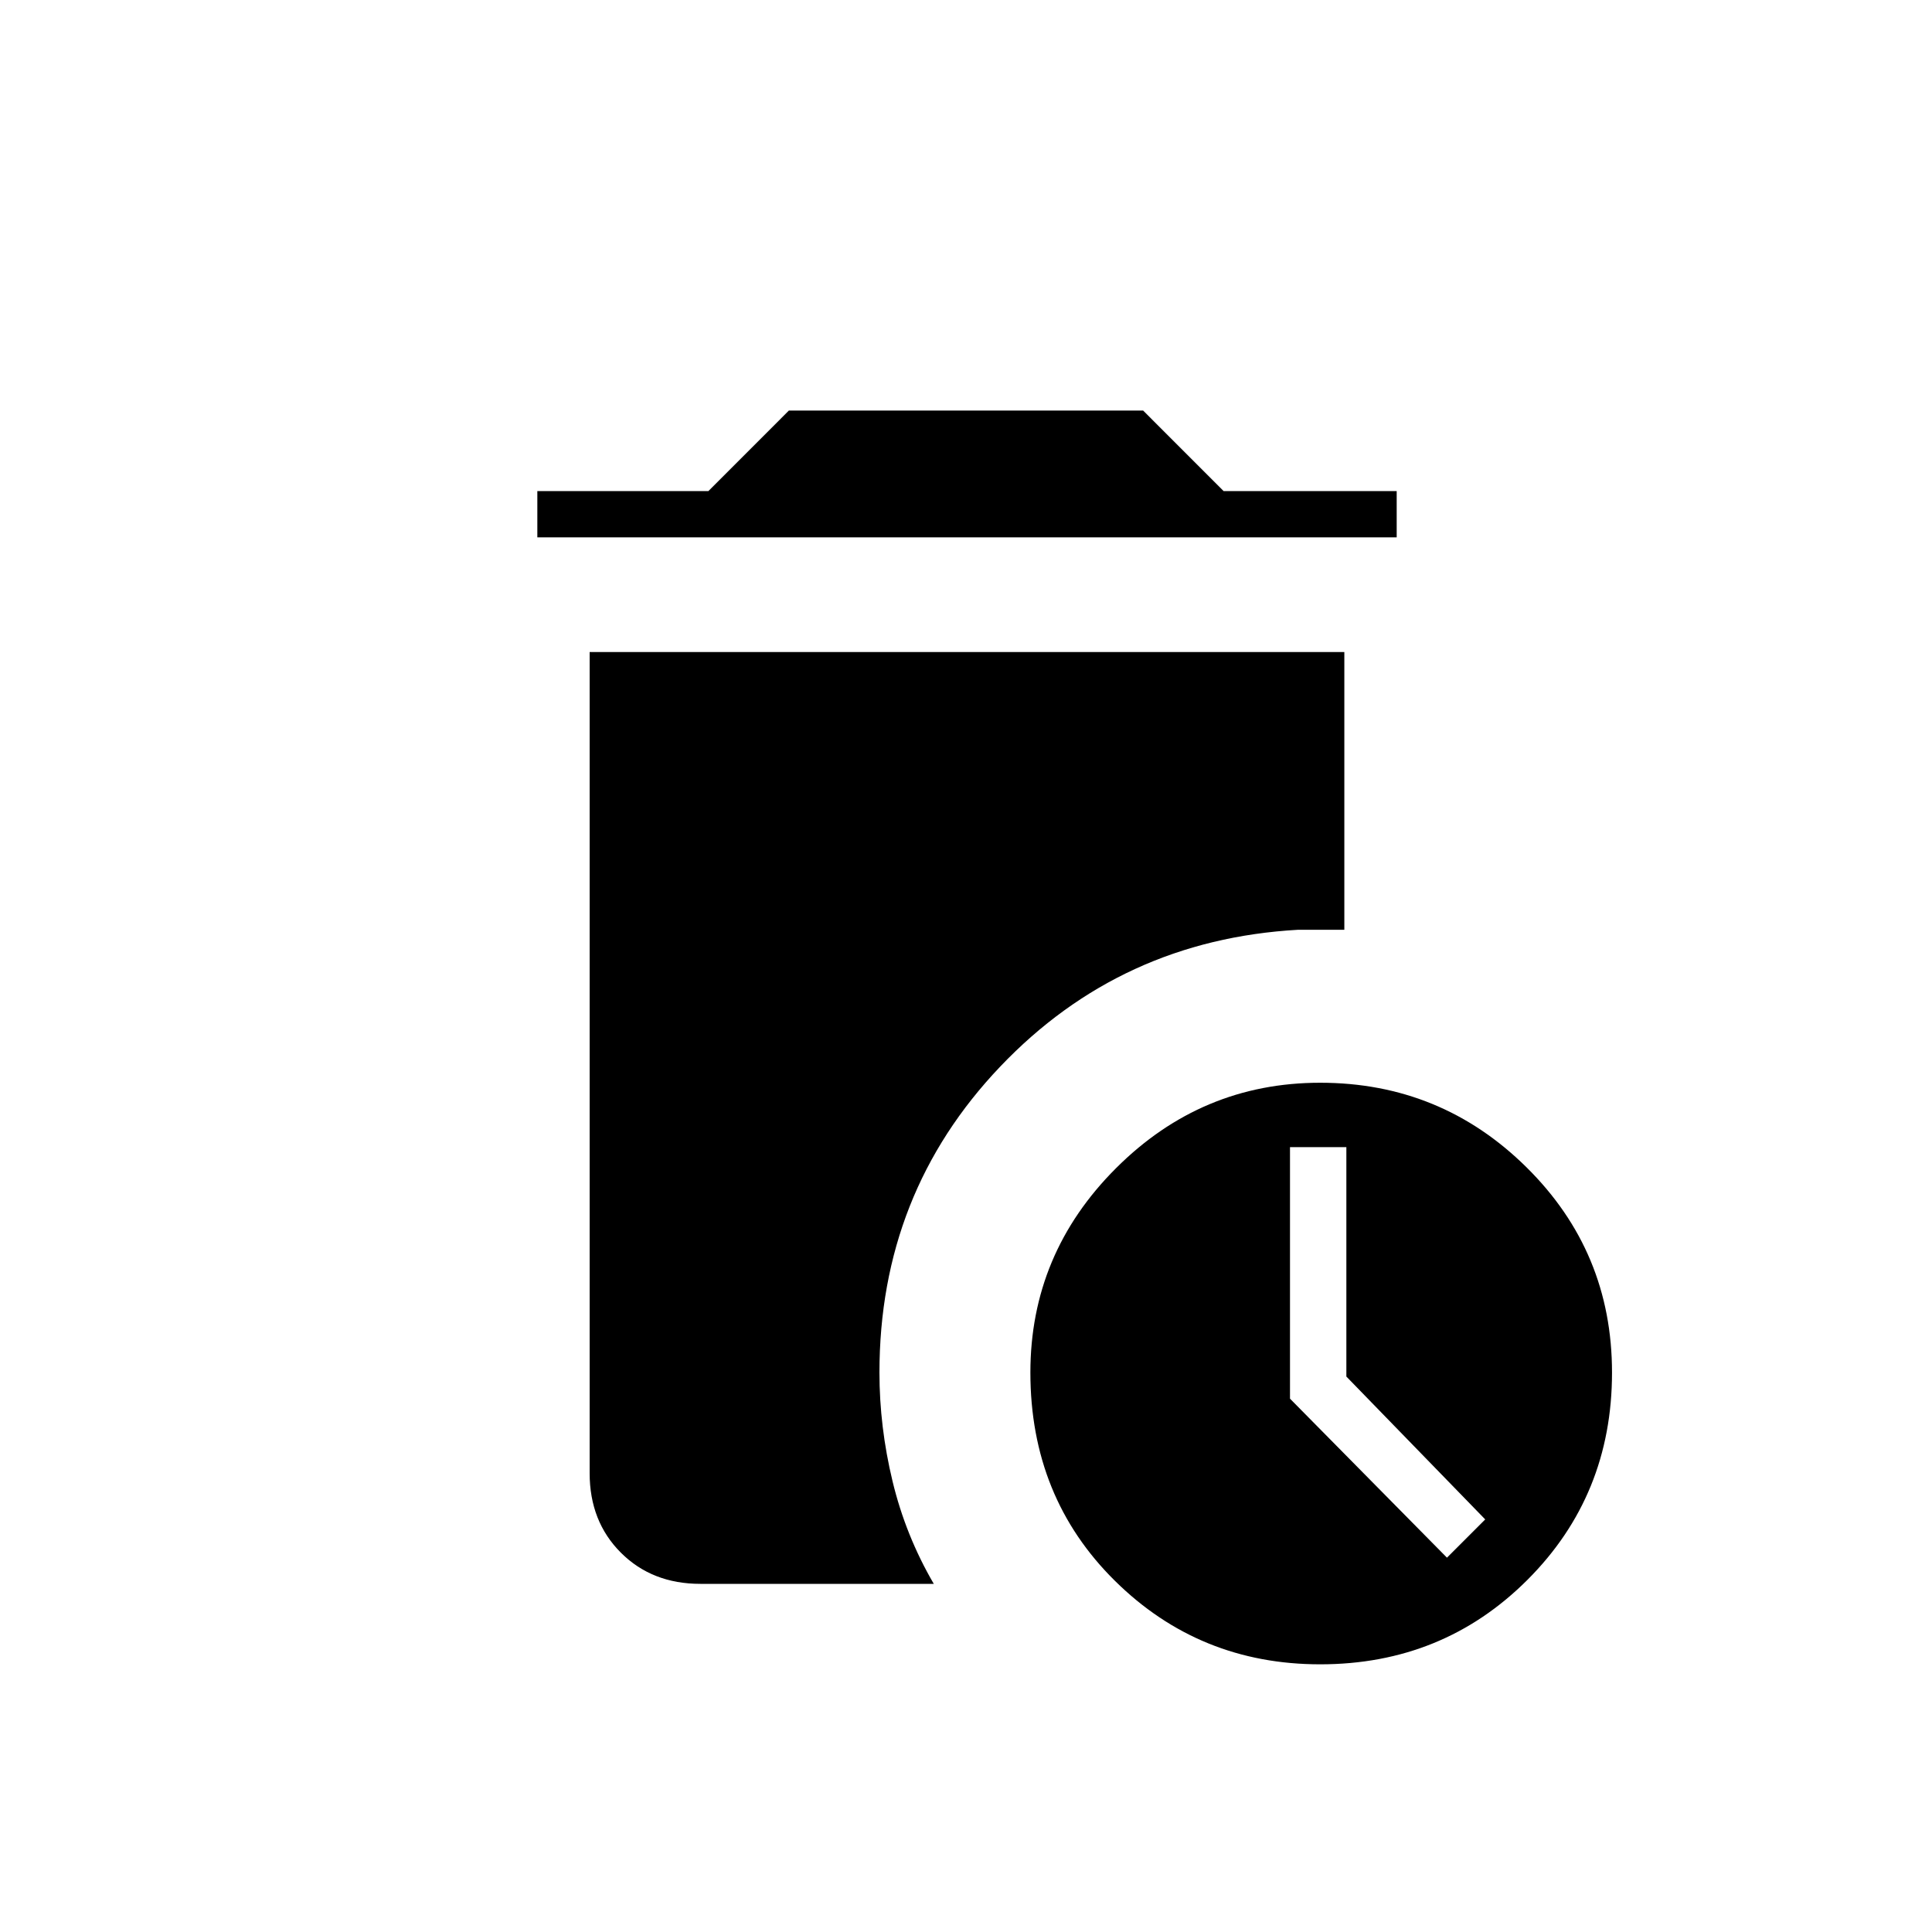 <svg xmlns="http://www.w3.org/2000/svg" height="40" width="40"><path d="M11.125 11.125V10.167H14.667L16.333 8.5H23.667L25.333 10.167H28.917V11.125ZM27.333 34.458Q24.833 34.458 23.083 32.729Q21.333 31 21.333 28.417Q21.333 25.958 23.104 24.188Q24.875 22.417 27.333 22.417Q29.833 22.417 31.604 24.167Q33.375 25.917 33.375 28.417Q33.375 30.958 31.625 32.708Q29.875 34.458 27.333 34.458ZM29.958 32.25 30.75 31.458 27.875 28.5V23.75H26.708V28.958ZM14.5 32.792Q13.5 32.792 12.854 32.146Q12.208 31.5 12.208 30.5V13.5H27.833V19.25Q27.5 19.25 27.333 19.25Q27.167 19.25 26.875 19.25Q23.208 19.458 20.708 22.083Q18.208 24.708 18.208 28.417Q18.208 29.542 18.479 30.667Q18.75 31.792 19.333 32.792Z"/></svg>